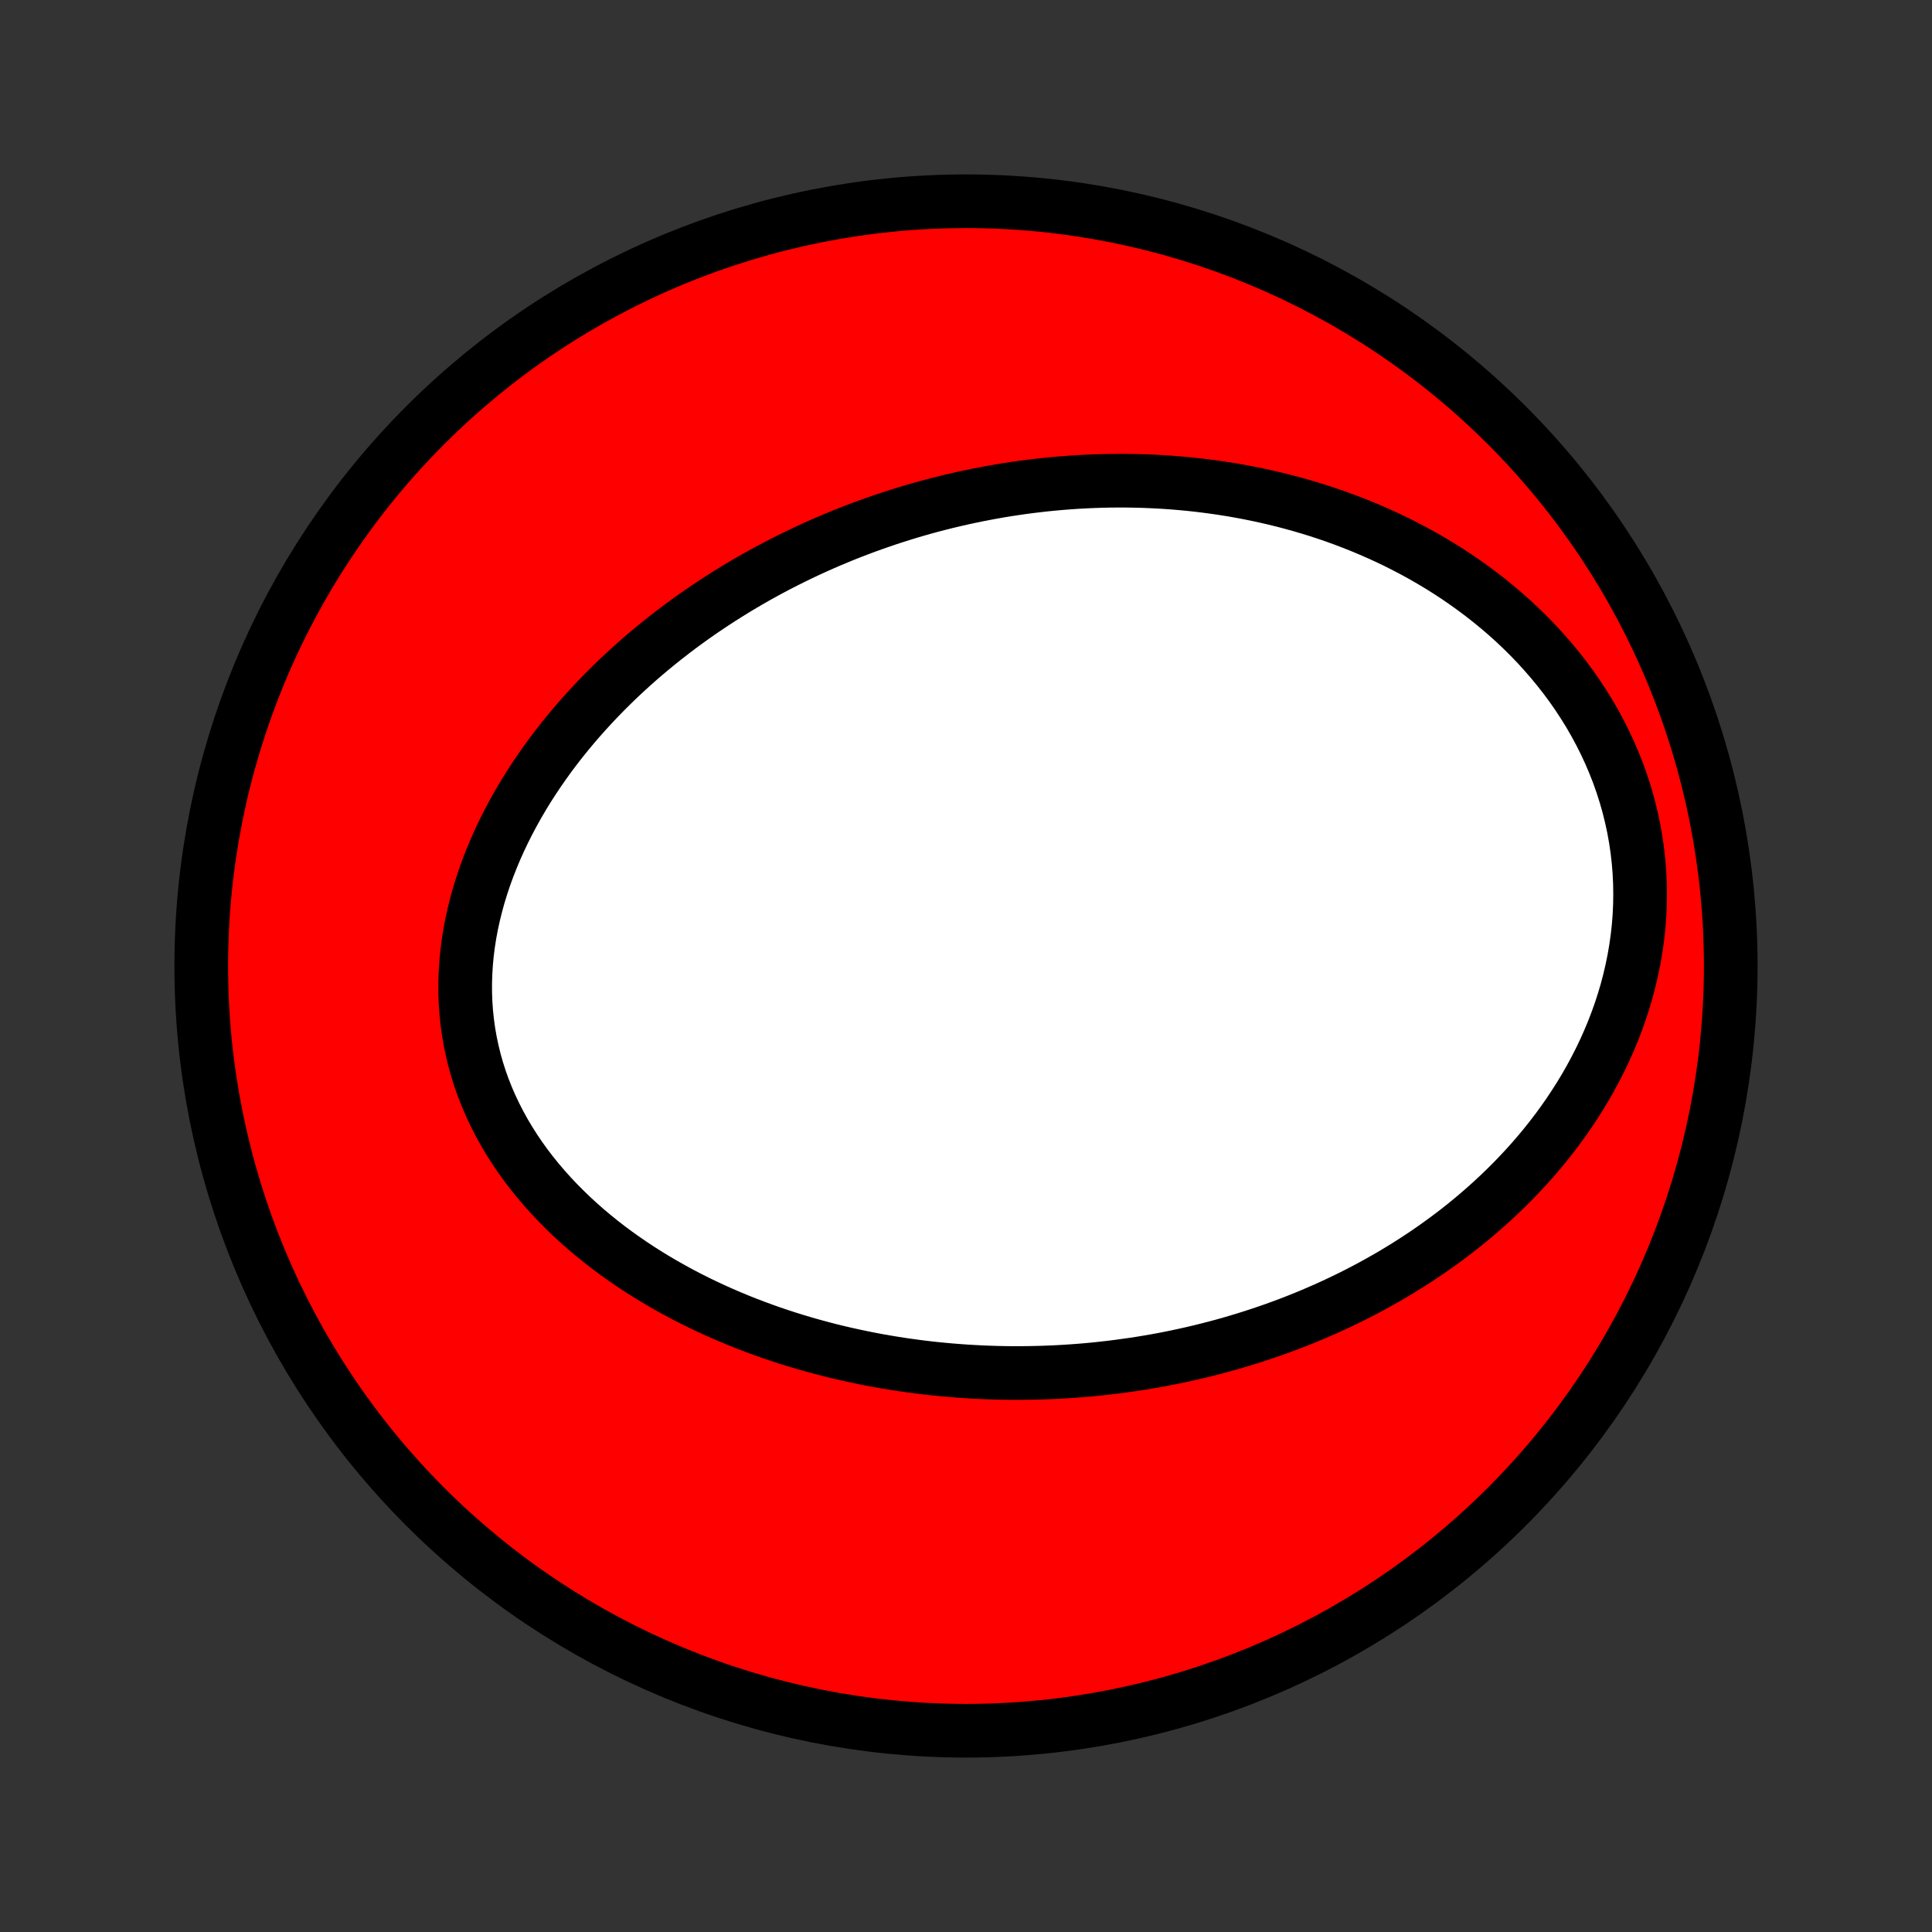 <?xml version="1.0" encoding="utf-8" standalone="no"?>
<!DOCTYPE svg PUBLIC "-//W3C//DTD SVG 1.1//EN"
  "http://www.w3.org/Graphics/SVG/1.1/DTD/svg11.dtd">
<!-- Created with matplotlib (http://matplotlib.org/) -->
<svg height="72pt" version="1.1" viewBox="0 0 72 72" width="72pt" xmlns="http://www.w3.org/2000/svg" xmlns:xlink="http://www.w3.org/1999/xlink">
 <rect x="0" y="0" width="72" height="72" fill="#333333" stroke="none"/>
 <defs>
  <style type="text/css">
*{stroke-linecap:butt;stroke-linejoin:round;}
  </style>
 </defs>
 <g id="figure_1">
  <g id="patch_1">
   <path d="
M0 72
L72 72
L72 0
L0 0
z
" style="fill:none;"/>
  </g>
  <g id="axes_1">
   <g id="PatchCollection_1">
    <defs>
     <path d="
M36 -7.5
C43.558 -7.5 50.808 -10.503 56.153 -15.848
C61.497 -21.192 64.5 -28.442 64.5 -36
C64.5 -43.558 61.497 -50.808 56.153 -56.153
C50.808 -61.497 43.558 -64.5 36 -64.5
C28.442 -64.5 21.192 -61.497 15.848 -56.153
C10.503 -50.808 7.5 -43.558 7.5 -36
C7.5 -28.442 10.503 -21.192 15.848 -15.848
C21.192 -10.503 28.442 -7.5 36 -7.5
z
" id="C0_0_a811fe30f3"/>
     <path d="
M41.676 -21.075
L41.397 -21.04
L41.117 -21.008
L40.837 -20.978
L40.557 -20.951
L40.276 -20.927
L39.995 -20.906
L39.713 -20.887
L39.431 -20.871
L39.148 -20.858
L38.864 -20.847
L38.58 -20.84
L38.295 -20.834
L38.009 -20.832
L37.723 -20.832
L37.436 -20.835
L37.148 -20.841
L36.86 -20.85
L36.571 -20.862
L36.281 -20.877
L35.99 -20.894
L35.698 -20.915
L35.406 -20.938
L35.112 -20.965
L34.818 -20.994
L34.523 -21.027
L34.227 -21.063
L33.93 -21.103
L33.632 -21.145
L33.334 -21.191
L33.034 -21.241
L32.734 -21.293
L32.432 -21.35
L32.13 -21.41
L31.827 -21.474
L31.523 -21.541
L31.218 -21.612
L30.913 -21.687
L30.607 -21.767
L30.3 -21.85
L29.993 -21.937
L29.684 -22.029
L29.376 -22.124
L29.067 -22.225
L28.757 -22.329
L28.448 -22.439
L28.138 -22.553
L27.828 -22.671
L27.517 -22.795
L27.207 -22.924
L26.898 -23.057
L26.588 -23.196
L26.279 -23.34
L25.971 -23.489
L25.663 -23.644
L25.357 -23.804
L25.052 -23.97
L24.747 -24.142
L24.445 -24.319
L24.145 -24.502
L23.846 -24.691
L23.55 -24.887
L23.257 -25.088
L22.966 -25.295
L22.678 -25.509
L22.394 -25.729
L22.114 -25.956
L21.838 -26.188
L21.567 -26.427
L21.3 -26.673
L21.039 -26.925
L20.783 -27.183
L20.533 -27.448
L20.29 -27.719
L20.053 -27.997
L19.824 -28.28
L19.602 -28.57
L19.389 -28.866
L19.184 -29.168
L18.988 -29.476
L18.802 -29.789
L18.625 -30.108
L18.458 -30.432
L18.302 -30.761
L18.156 -31.095
L18.022 -31.433
L17.899 -31.776
L17.788 -32.122
L17.689 -32.472
L17.602 -32.826
L17.527 -33.182
L17.464 -33.541
L17.414 -33.902
L17.376 -34.265
L17.35 -34.63
L17.337 -34.995
L17.336 -35.362
L17.347 -35.728
L17.37 -36.095
L17.404 -36.461
L17.45 -36.826
L17.507 -37.19
L17.575 -37.553
L17.654 -37.913
L17.743 -38.272
L17.841 -38.628
L17.95 -38.981
L18.067 -39.332
L18.194 -39.679
L18.329 -40.023
L18.472 -40.363
L18.623 -40.7
L18.781 -41.032
L18.947 -41.361
L19.119 -41.684
L19.297 -42.004
L19.482 -42.319
L19.672 -42.63
L19.868 -42.935
L20.069 -43.236
L20.275 -43.532
L20.485 -43.824
L20.7 -44.11
L20.919 -44.392
L21.142 -44.668
L21.368 -44.94
L21.597 -45.206
L21.83 -45.468
L22.065 -45.724
L22.303 -45.976
L22.544 -46.223
L22.787 -46.465
L23.032 -46.703
L23.28 -46.935
L23.529 -47.163
L23.78 -47.386
L24.032 -47.604
L24.287 -47.818
L24.542 -48.027
L24.799 -48.232
L25.057 -48.432
L25.316 -48.629
L25.576 -48.82
L25.837 -49.008
L26.099 -49.191
L26.362 -49.37
L26.626 -49.545
L26.89 -49.716
L27.155 -49.883
L27.42 -50.047
L27.686 -50.206
L27.953 -50.362
L28.219 -50.514
L28.487 -50.662
L28.755 -50.807
L29.023 -50.948
L29.292 -51.085
L29.561 -51.219
L29.83 -51.35
L30.1 -51.477
L30.37 -51.601
L30.641 -51.722
L30.911 -51.839
L31.183 -51.953
L31.454 -52.065
L31.726 -52.172
L31.998 -52.277
L32.271 -52.379
L32.544 -52.477
L32.818 -52.573
L33.092 -52.666
L33.366 -52.755
L33.641 -52.842
L33.916 -52.926
L34.192 -53.007
L34.468 -53.085
L34.745 -53.16
L35.023 -53.232
L35.301 -53.301
L35.58 -53.368
L35.859 -53.431
L36.139 -53.492
L36.419 -53.55
L36.701 -53.605
L36.983 -53.657
L37.266 -53.707
L37.549 -53.753
L37.834 -53.796
L38.119 -53.837
L38.405 -53.874
L38.693 -53.909
L38.981 -53.941
L39.27 -53.969
L39.56 -53.995
L39.851 -54.017
L40.143 -54.037
L40.436 -54.053
L40.73 -54.066
L41.025 -54.076
L41.322 -54.083
L41.619 -54.086
L41.918 -54.086
L42.218 -54.082
L42.519 -54.075
L42.821 -54.064
L43.124 -54.05
L43.429 -54.032
L43.735 -54.01
L44.042 -53.984
L44.351 -53.955
L44.66 -53.921
L44.971 -53.883
L45.283 -53.841
L45.596 -53.795
L45.911 -53.745
L46.227 -53.689
L46.543 -53.63
L46.861 -53.565
L47.18 -53.496
L47.5 -53.422
L47.821 -53.343
L48.142 -53.259
L48.465 -53.169
L48.789 -53.074
L49.113 -52.974
L49.437 -52.868
L49.763 -52.756
L50.088 -52.638
L50.414 -52.514
L50.74 -52.384
L51.066 -52.247
L51.392 -52.105
L51.718 -51.955
L52.044 -51.799
L52.368 -51.635
L52.692 -51.465
L53.015 -51.288
L53.336 -51.103
L53.657 -50.911
L53.975 -50.711
L54.291 -50.504
L54.605 -50.288
L54.916 -50.065
L55.225 -49.834
L55.53 -49.595
L55.831 -49.348
L56.129 -49.093
L56.422 -48.83
L56.71 -48.558
L56.993 -48.278
L57.271 -47.99
L57.542 -47.693
L57.807 -47.389
L58.065 -47.076
L58.316 -46.756
L58.559 -46.428
L58.793 -46.092
L59.018 -45.748
L59.235 -45.398
L59.441 -45.04
L59.637 -44.676
L59.823 -44.305
L59.997 -43.928
L60.16 -43.546
L60.312 -43.158
L60.451 -42.766
L60.577 -42.369
L60.691 -41.969
L60.791 -41.565
L60.879 -41.158
L60.953 -40.748
L61.014 -40.337
L61.061 -39.925
L61.095 -39.512
L61.115 -39.099
L61.122 -38.686
L61.116 -38.274
L61.097 -37.864
L61.065 -37.455
L61.02 -37.049
L60.963 -36.645
L60.894 -36.245
L60.813 -35.848
L60.721 -35.455
L60.619 -35.067
L60.505 -34.683
L60.382 -34.304
L60.248 -33.93
L60.106 -33.562
L59.954 -33.199
L59.794 -32.842
L59.626 -32.491
L59.45 -32.147
L59.267 -31.808
L59.077 -31.475
L58.88 -31.149
L58.677 -30.83
L58.469 -30.517
L58.255 -30.21
L58.036 -29.91
L57.812 -29.616
L57.583 -29.328
L57.351 -29.047
L57.114 -28.773
L56.874 -28.505
L56.63 -28.243
L56.384 -27.987
L56.134 -27.737
L55.882 -27.494
L55.627 -27.256
L55.37 -27.024
L55.111 -26.799
L54.85 -26.578
L54.588 -26.364
L54.324 -26.155
L54.058 -25.951
L53.791 -25.753
L53.523 -25.56
L53.254 -25.372
L52.984 -25.19
L52.713 -25.012
L52.441 -24.839
L52.169 -24.671
L51.896 -24.507
L51.622 -24.349
L51.348 -24.194
L51.074 -24.044
L50.8 -23.899
L50.525 -23.757
L50.249 -23.62
L49.974 -23.487
L49.699 -23.358
L49.423 -23.232
L49.147 -23.111
L48.871 -22.993
L48.596 -22.879
L48.32 -22.769
L48.044 -22.662
L47.768 -22.559
L47.492 -22.459
L47.215 -22.363
L46.94 -22.27
L46.663 -22.18
L46.387 -22.093
L46.111 -22.01
L45.835 -21.929
L45.559 -21.852
L45.282 -21.778
L45.006 -21.707
L44.729 -21.638
L44.453 -21.573
L44.176 -21.511
L43.899 -21.451
L43.622 -21.394
L43.345 -21.34
L43.067 -21.289
L42.79 -21.241
L42.512 -21.195
L42.234 -21.152
z
" id="C0_1_ae965f1e7f"/>
    </defs>
    <g clip-path="url(#p1bffca34e9)">
     <use style="fill:#ff0000;stroke:#000000;stroke-width:2.0;" x="0.0" xlink:href="#C0_0_a811fe30f3" y="72.0"/>
    </g>
    <g clip-path="url(#p1bffca34e9)">
     <use style="fill:#ffffff;stroke:#000000;stroke-width:2.0;" x="0.0" xlink:href="#C0_1_ae965f1e7f" y="72.0"/>
    </g>
   </g>
  </g>
 </g>
 <defs>
  <clipPath id="p1bffca34e9">
   <rect height="72.0" width="72.0" x="0.0" y="0.0"/>
  </clipPath>
 </defs>
</svg>
